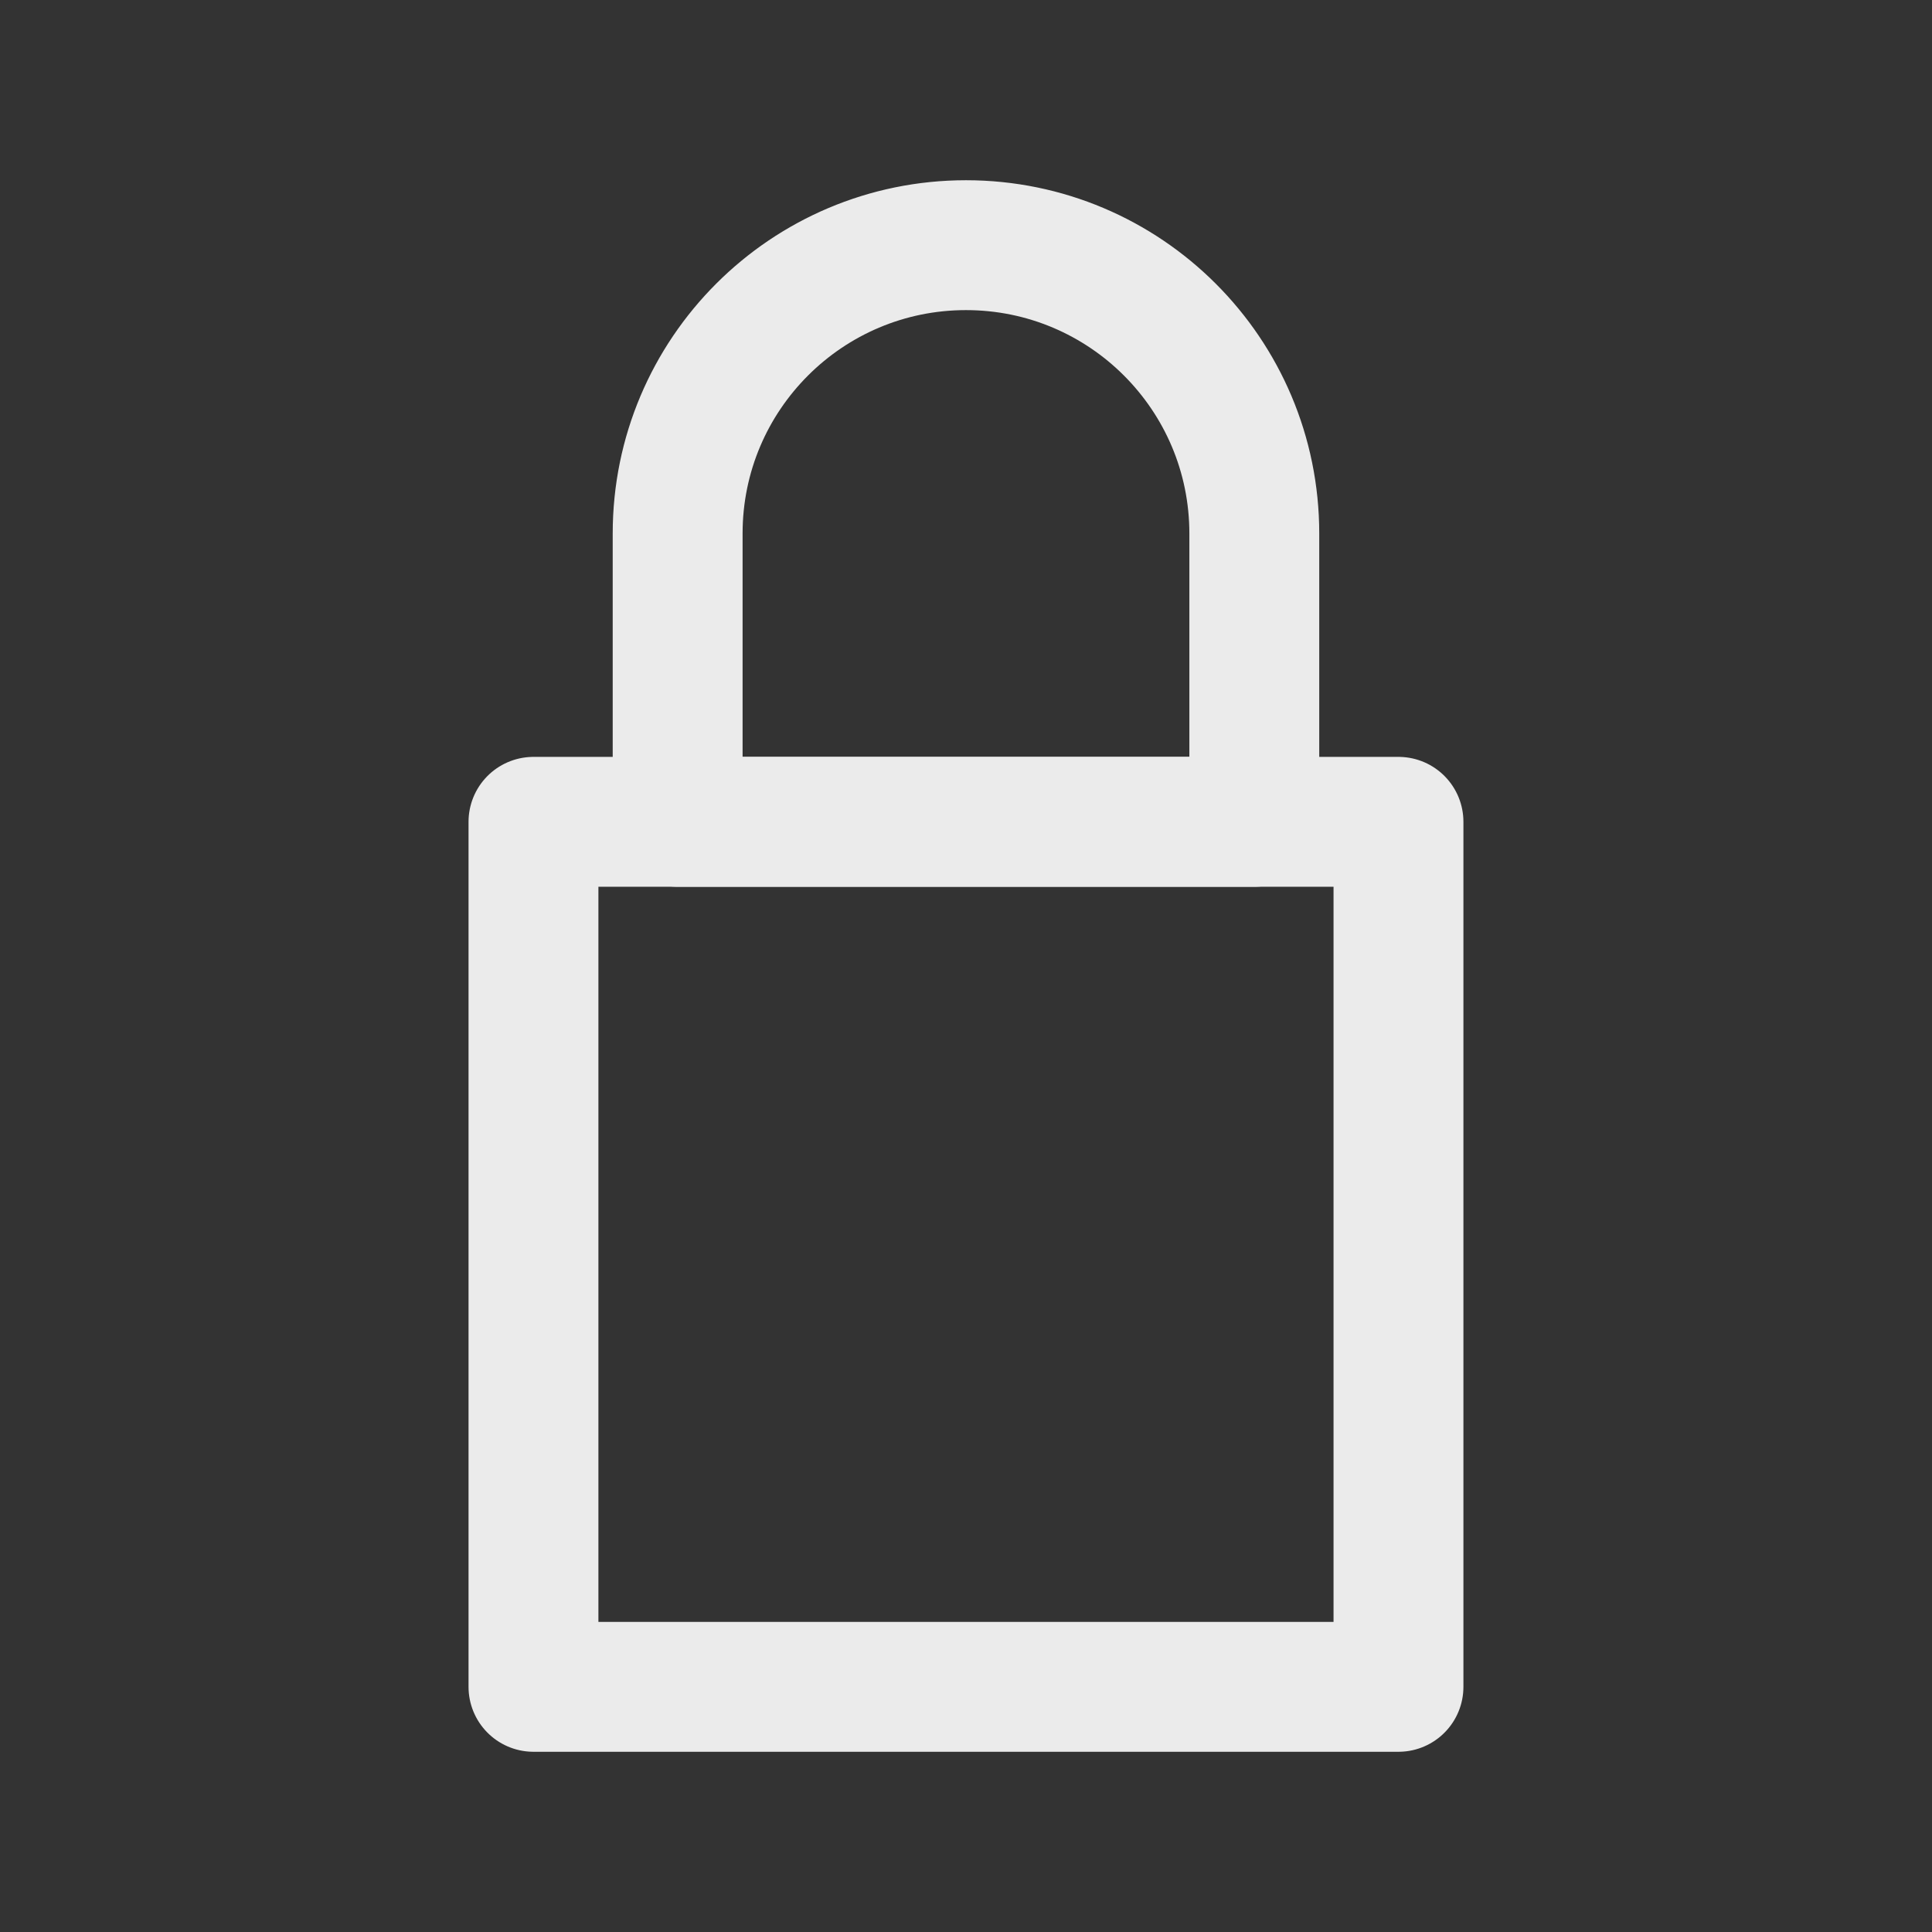 <!-- Generated by IcoMoon.io -->
<svg version="1.1" xmlns="http://www.w3.org/2000/svg" width="40" height="40" viewBox="0 0 40 40">
<rect x="0" y="0" width="40" height="40" fill="#333333" stroke="none"/>
<title>ut-locked</title>
<path fill="none" stroke-linejoin="round" stroke-linecap="round" stroke-miterlimit="10" stroke-width="2.689" stroke="#ebebeb" d="M20 5.076c-3.297 0-5.97 2.672-5.97 5.969v5.97h11.939v-5.97c0-3.297-2.673-5.969-5.97-5.969z"></path>
<path fill="none" stroke-linejoin="round" stroke-linecap="round" stroke-miterlimit="10" stroke-width="2.689" stroke="#ebebeb" d="M11.045 17.015h17.909v17.909h-17.909v-17.909z"></path>
</svg>
